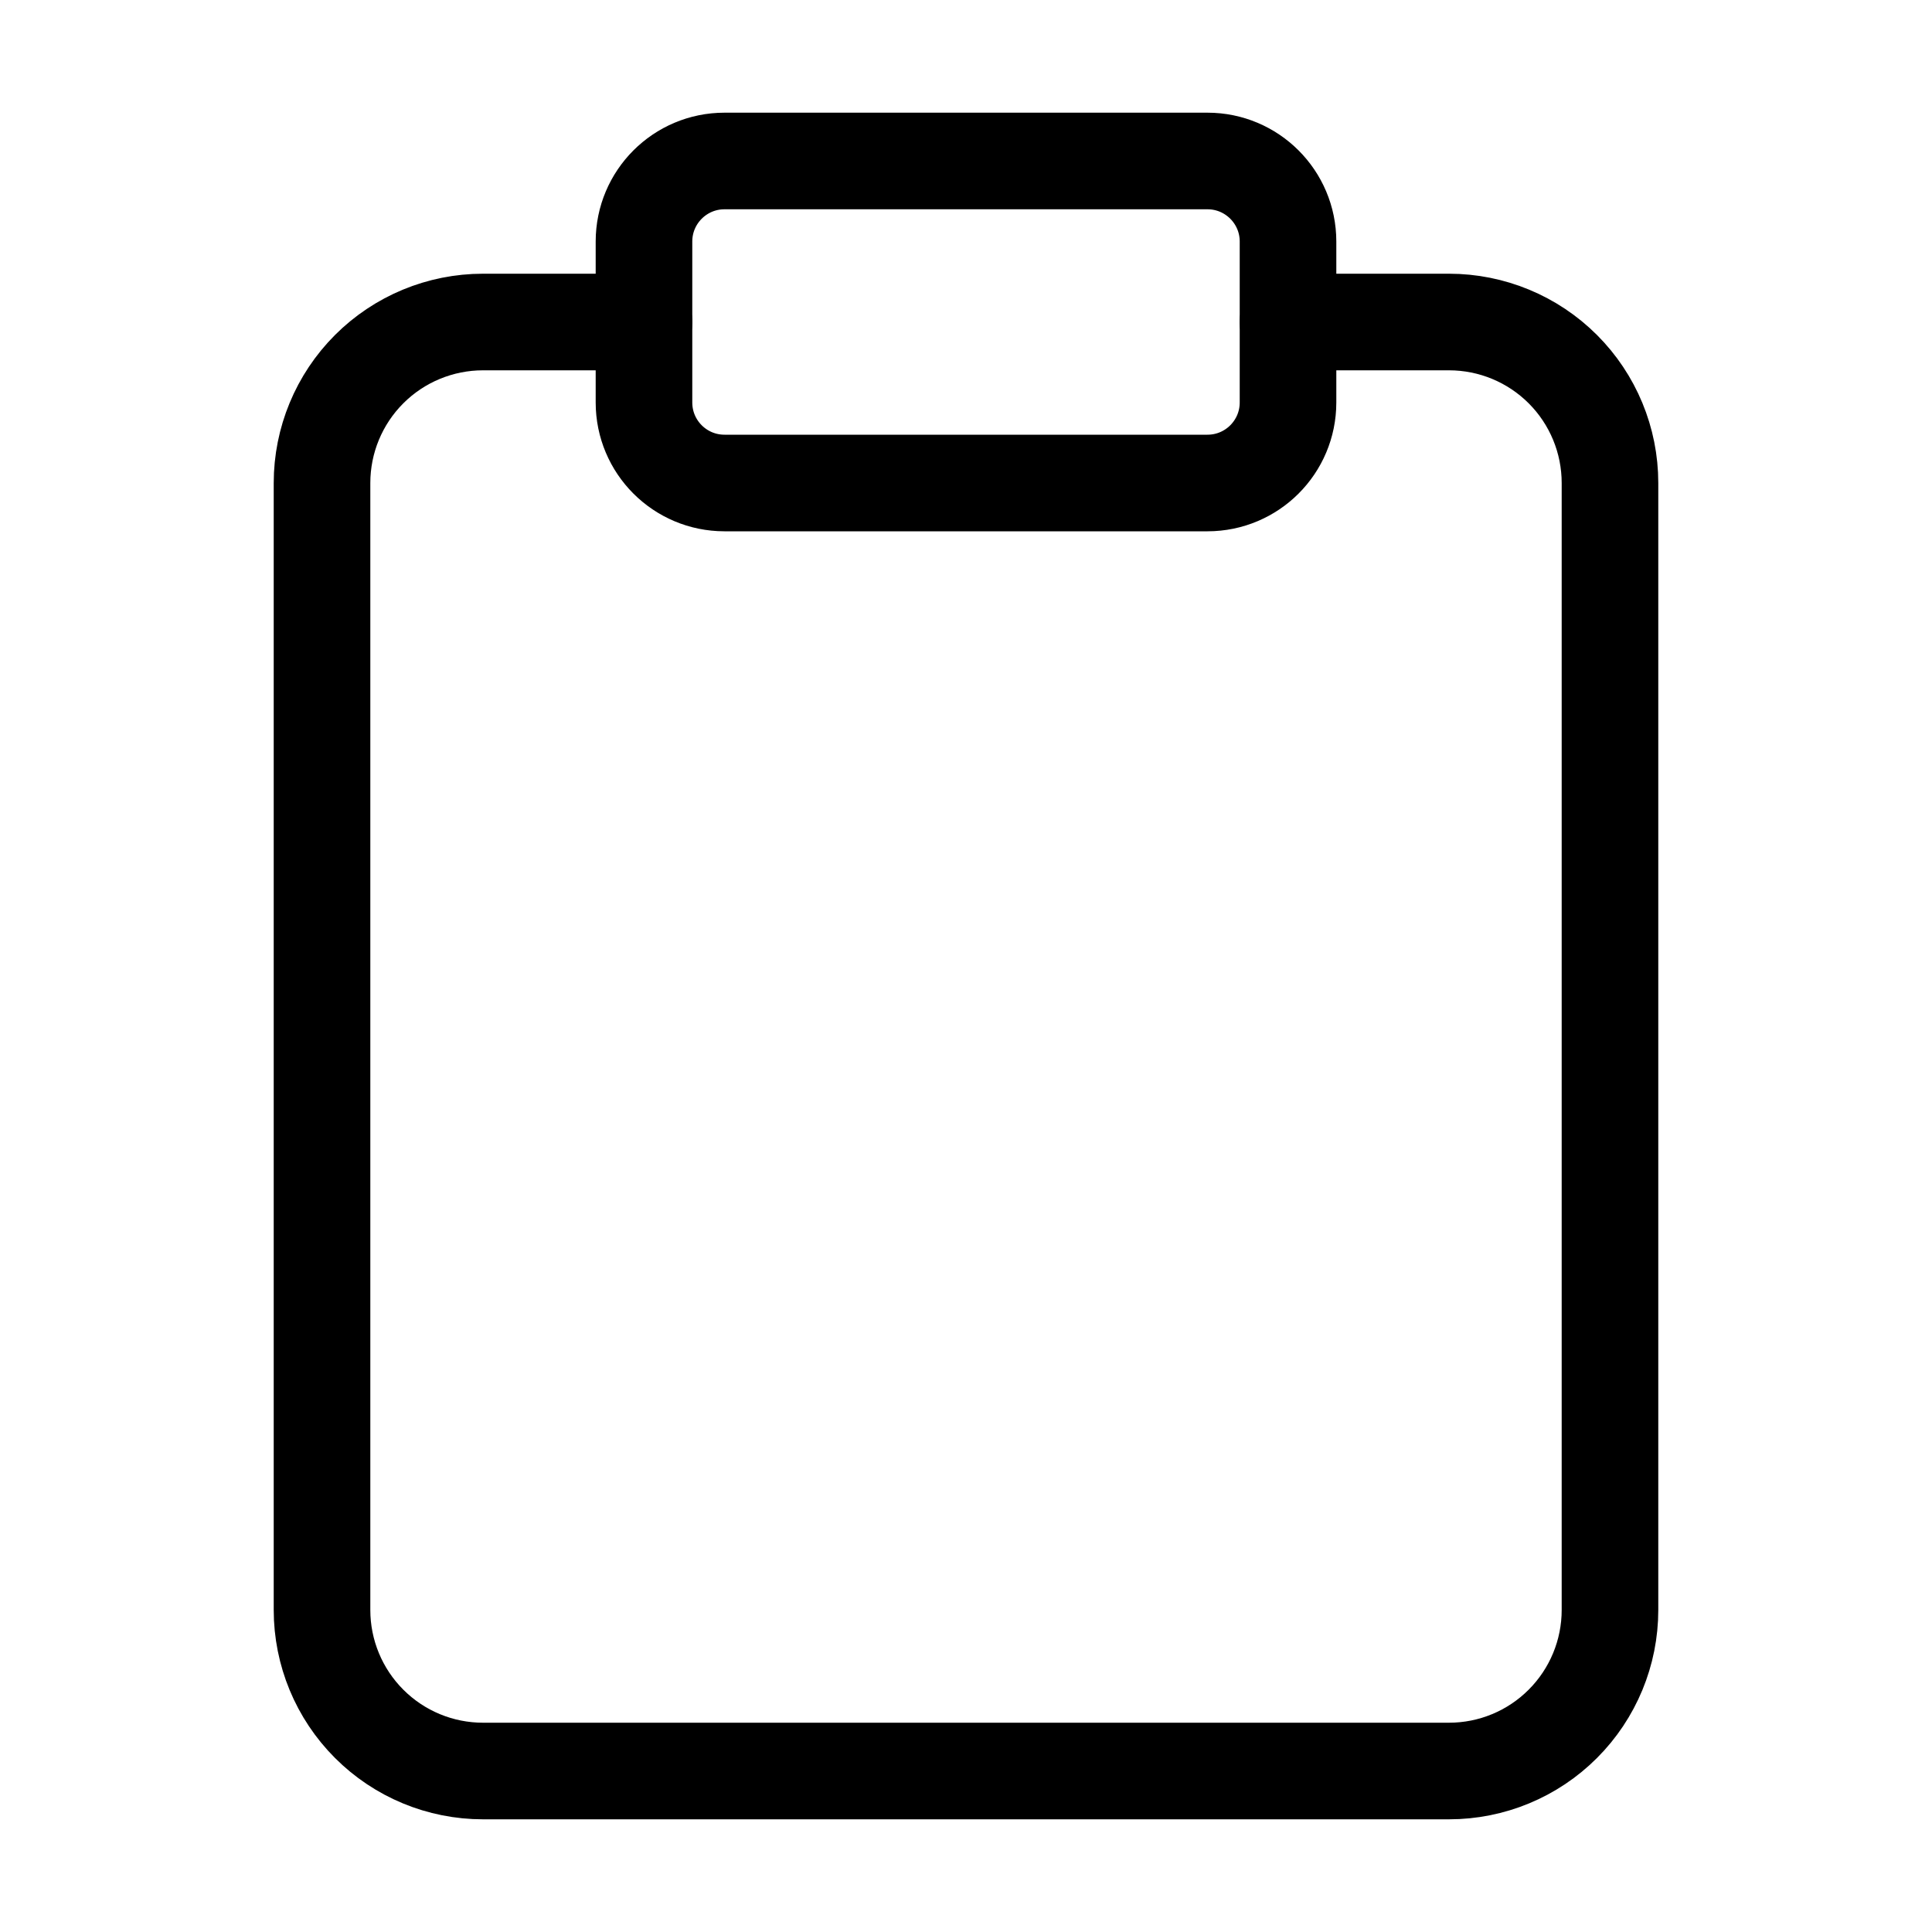 <svg width="40" height="40" viewBox="0 0 40 40" fill="none" xmlns="http://www.w3.org/2000/svg">
<path d="M26.667 6.667H30C30.884 6.667 31.732 7.018 32.357 7.643C32.982 8.268 33.333 9.116 33.333 10V33.333C33.333 34.217 32.982 35.065 32.357 35.69C31.732 36.316 30.884 36.667 30 36.667H10C9.116 36.667 8.268 36.316 7.643 35.69C7.018 35.065 6.667 34.217 6.667 33.333V10C6.667 9.116 7.018 8.268 7.643 7.643C8.268 7.018 9.116 6.667 10 6.667H13.333" stroke="black" stroke-width="2" stroke-linecap="round" stroke-linejoin="round"/>
<path d="M25 3.333H15C14.079 3.333 13.333 4.08 13.333 5V8.333C13.333 9.254 14.079 10 15 10H25C25.92 10 26.667 9.254 26.667 8.333V5C26.667 4.08 25.92 3.333 25 3.333Z" stroke="black" stroke-width="2" stroke-linecap="round" stroke-linejoin="round"/>
</svg>
